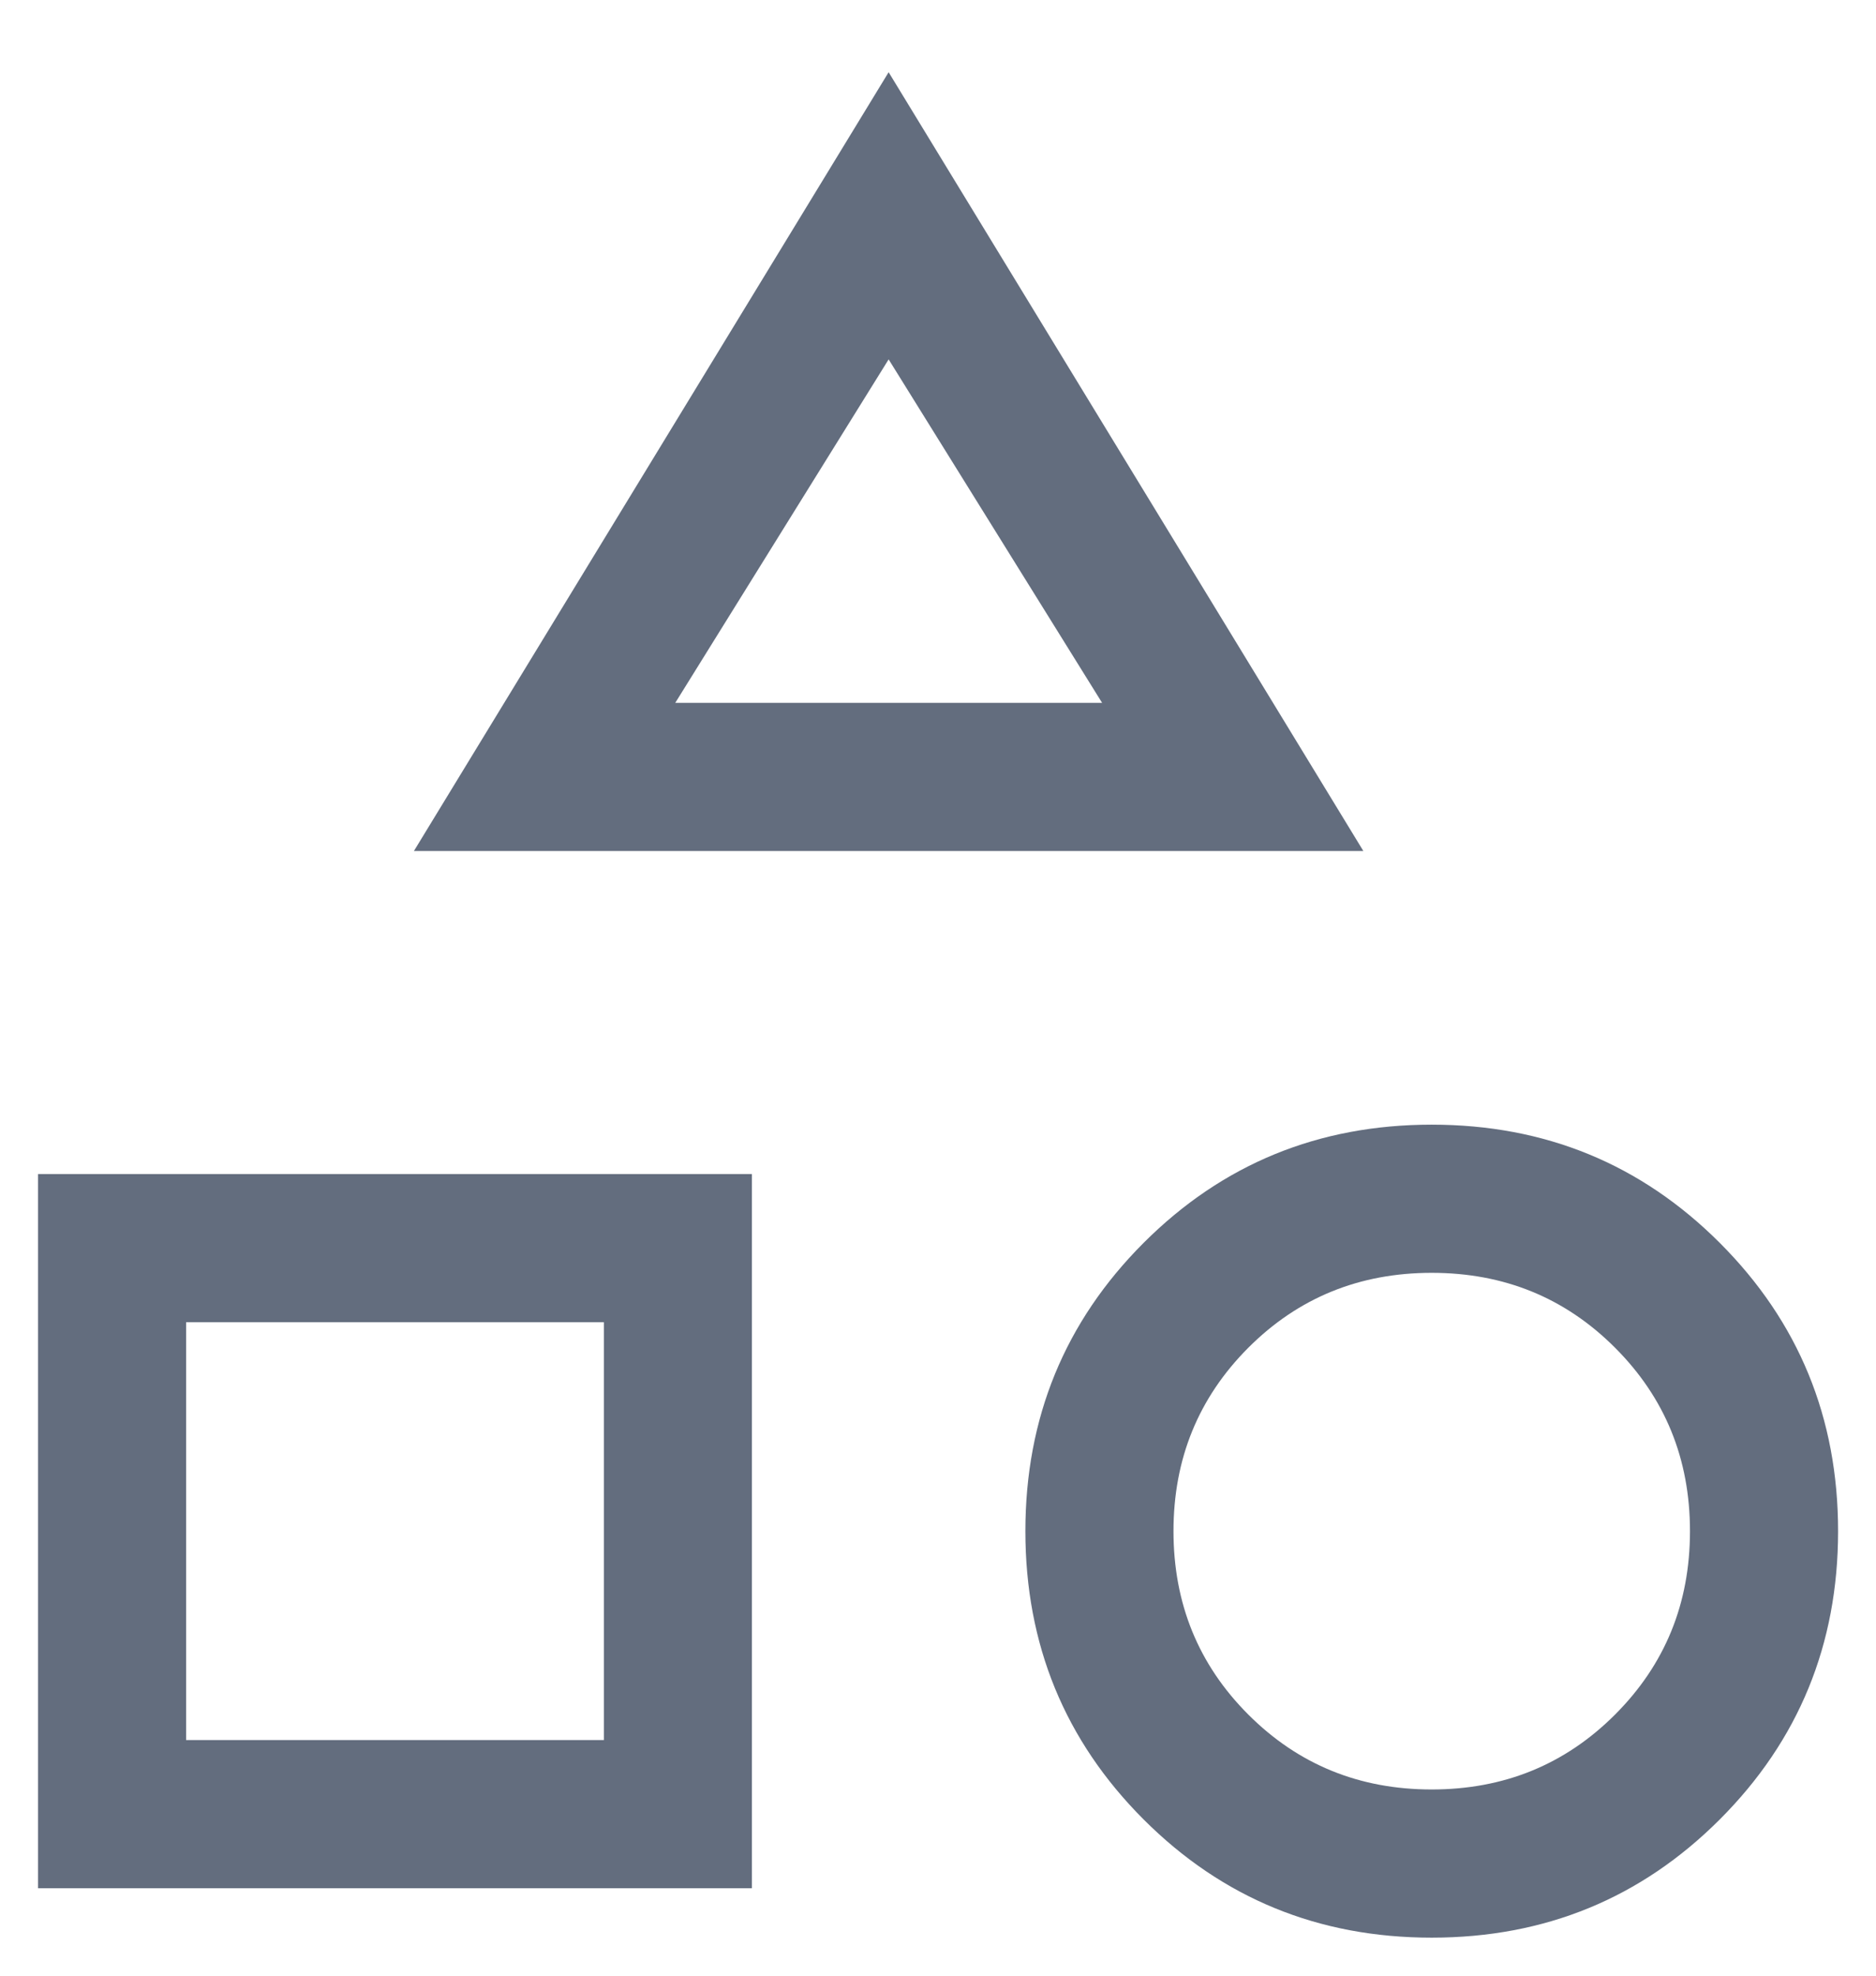 <svg width="19" height="20" viewBox="0 0 19 20" fill="none" xmlns="http://www.w3.org/2000/svg">
<path d="M4.192 8.615L9 0.731L13.808 8.615H4.192ZM14.5 19.615C13.353 19.615 12.38 19.216 11.582 18.418C10.784 17.62 10.385 16.647 10.385 15.5C10.385 14.353 10.784 13.38 11.582 12.582C12.38 11.784 13.353 11.385 14.5 11.385C15.648 11.385 16.62 11.784 17.418 12.582C18.216 13.38 18.616 14.353 18.616 15.5C18.616 16.647 18.216 17.62 17.418 18.418C16.62 19.216 15.648 19.615 14.5 19.615ZM0.385 19.115V11.885H7.615V19.115H0.385ZM14.5 18.115C15.232 18.115 15.851 17.863 16.357 17.357C16.863 16.851 17.116 16.233 17.116 15.5C17.116 14.768 16.863 14.149 16.357 13.643C15.851 13.137 15.233 12.885 14.5 12.885C13.768 12.885 13.149 13.137 12.643 13.643C12.138 14.149 11.885 14.768 11.885 15.5C11.885 16.232 12.137 16.851 12.643 17.357C13.149 17.863 13.768 18.115 14.5 18.115ZM1.885 17.615H6.116V13.385H1.885V17.615ZM6.839 7.115H11.162L9 3.638L6.839 7.115Z" fill="#636D7E"/>
</svg>
